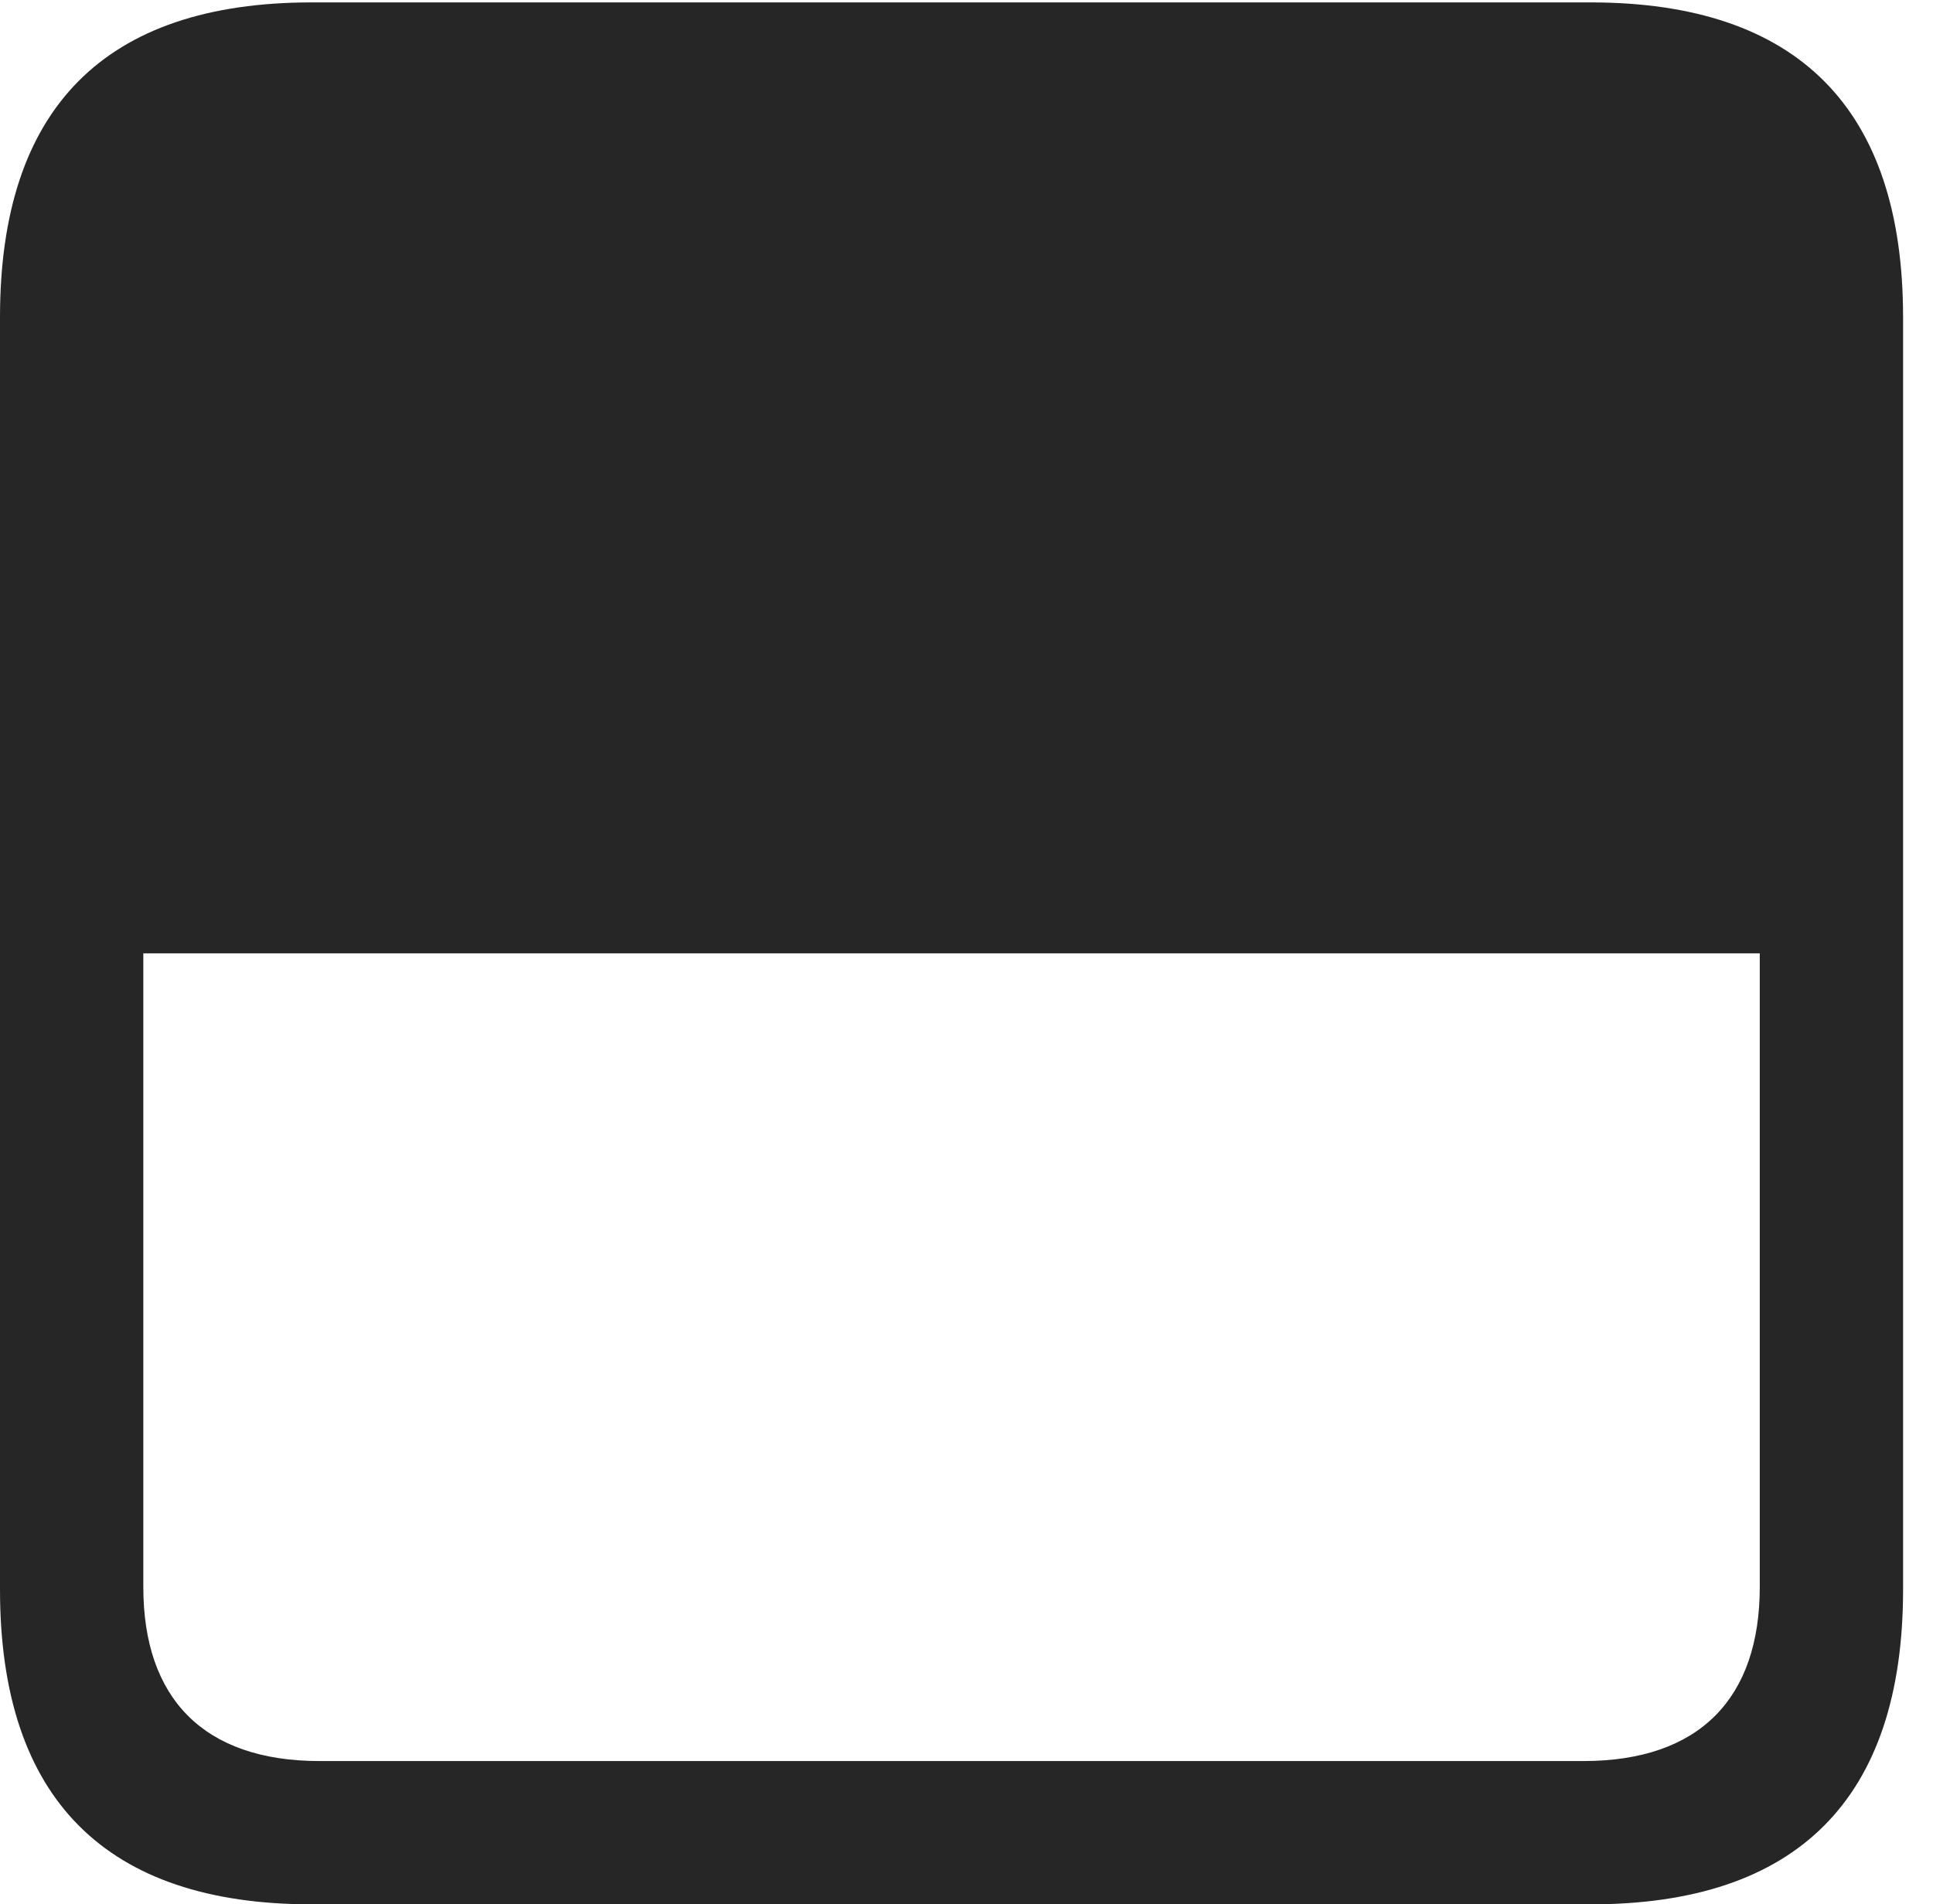 <?xml version="1.0" encoding="UTF-8"?>
<!--Generator: Apple Native CoreSVG 326-->
<!DOCTYPE svg
PUBLIC "-//W3C//DTD SVG 1.1//EN"
       "http://www.w3.org/Graphics/SVG/1.1/DTD/svg11.dtd">
<svg version="1.1" xmlns="http://www.w3.org/2000/svg" xmlns:xlink="http://www.w3.org/1999/xlink" viewBox="0 0 23.32 22.979">
 <g>
  <rect height="22.979" opacity="0" width="23.32" x="0" y="0"/>
  <path d="M0 19.18C0 21.709 1.279 22.979 3.76 22.979L19.189 22.979C21.68 22.979 22.959 21.709 22.959 19.18L22.959 3.828C22.959 1.309 21.689 0.029 19.189 0.029L3.76 0.029C1.26 0.029 0 1.309 0 3.828ZM1.729 19.15L1.729 11.504L21.23 11.504L21.23 19.15C21.23 20.488 20.508 21.25 19.102 21.25L3.857 21.25C2.451 21.25 1.729 20.488 1.729 19.15Z" fill="black" fill-opacity="0.85"/>
 </g>
</svg>
